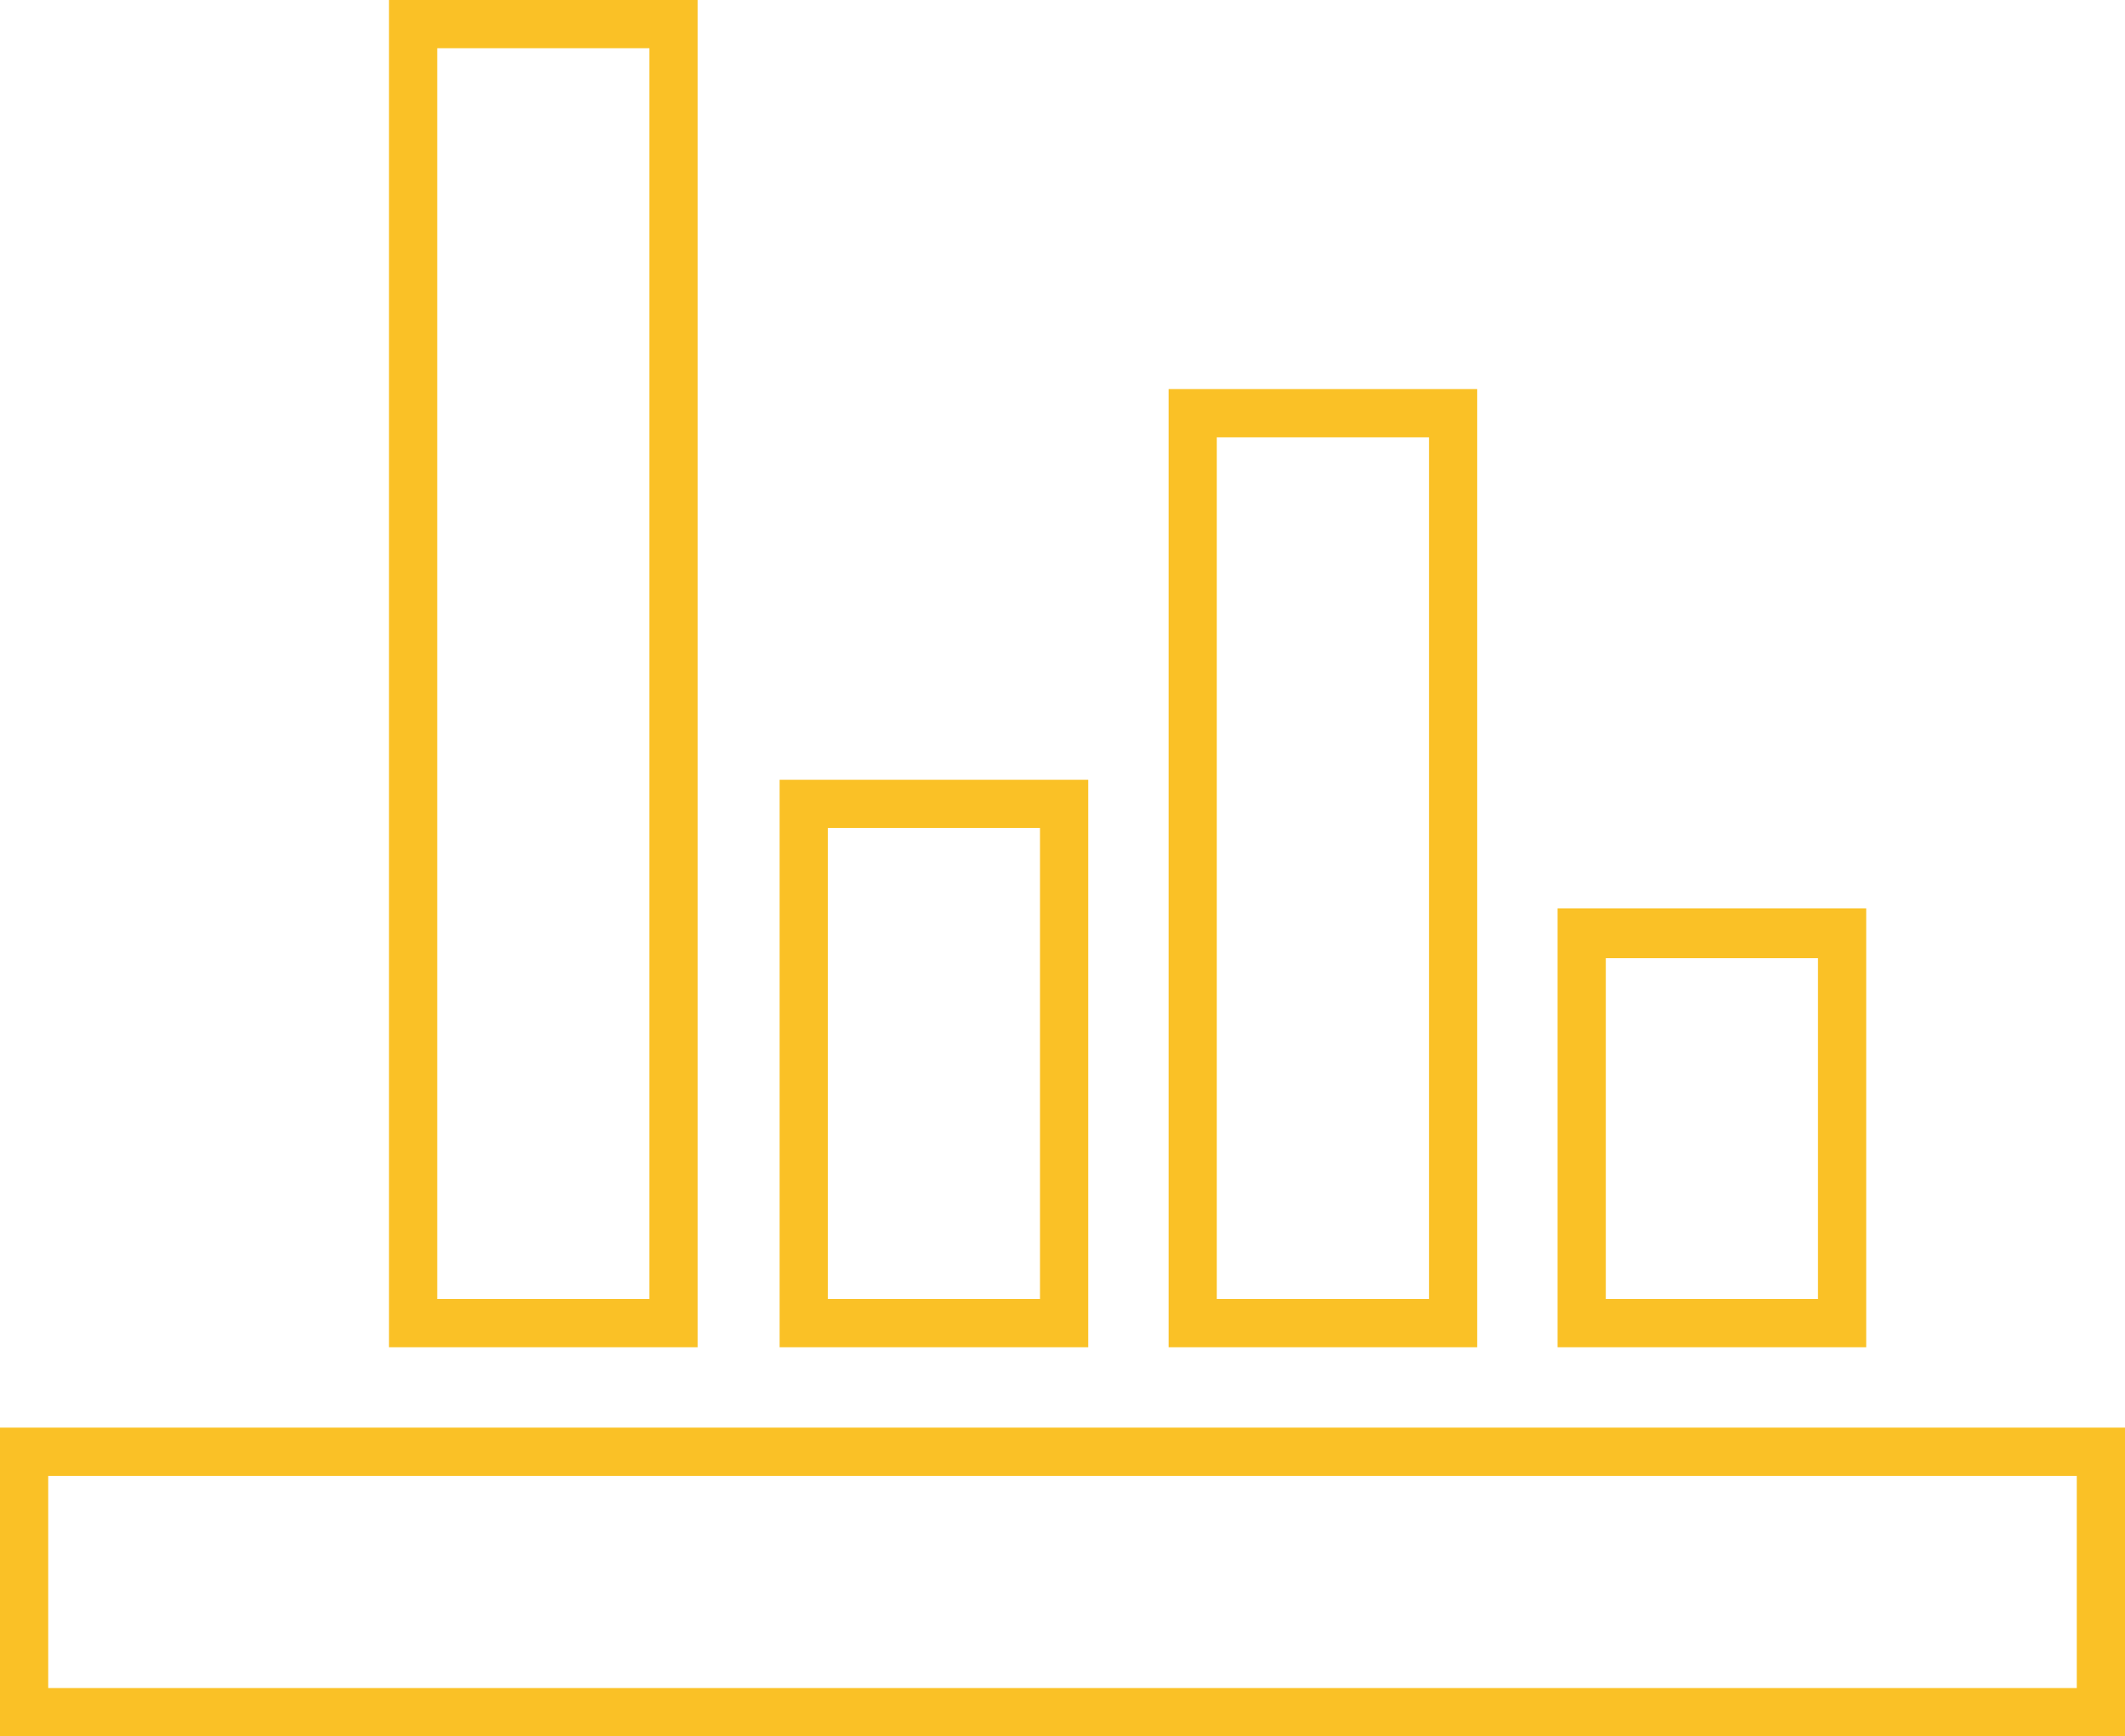 <?xml version="1.0" encoding="utf-8"?>
<!-- Generator: Adobe Illustrator 23.0.5, SVG Export Plug-In . SVG Version: 6.00 Build 0)  -->
<svg version="1.1" id="Layer_1" xmlns="http://www.w3.org/2000/svg" xmlns:xlink="http://www.w3.org/1999/xlink" x="0px" y="0px"
	 viewBox="0 0 132.2 108" style="enable-background:new 0 0 132.2 108;" xml:space="preserve">
<style type="text/css">
	.st0{fill:#FAC126;}
</style>
<g id="Icon_metro-chart-bars">
	<path class="st0" d="M132.2,108H0V88.8h132.2V108z M3,105h126.2V91.8H3V105z M116.1,83.8H96.9V56.5h19.2L116.1,83.8z M99.9,80.8
		h13.2l0-21.2H99.9V80.8z M91.8,83.8H72.7V24.2h19.2V83.8z M75.7,80.8h13.2V27.2H75.7V80.8z M43.4,83.8H24.2V0h19.2V83.8z
		 M27.2,80.8h13.2V3H27.2V80.8z M67.6,83.8H48.5V48.5h19.2V83.8z M51.5,80.8h13.2V51.5H51.5V80.8z"/>
</g>
</svg>
